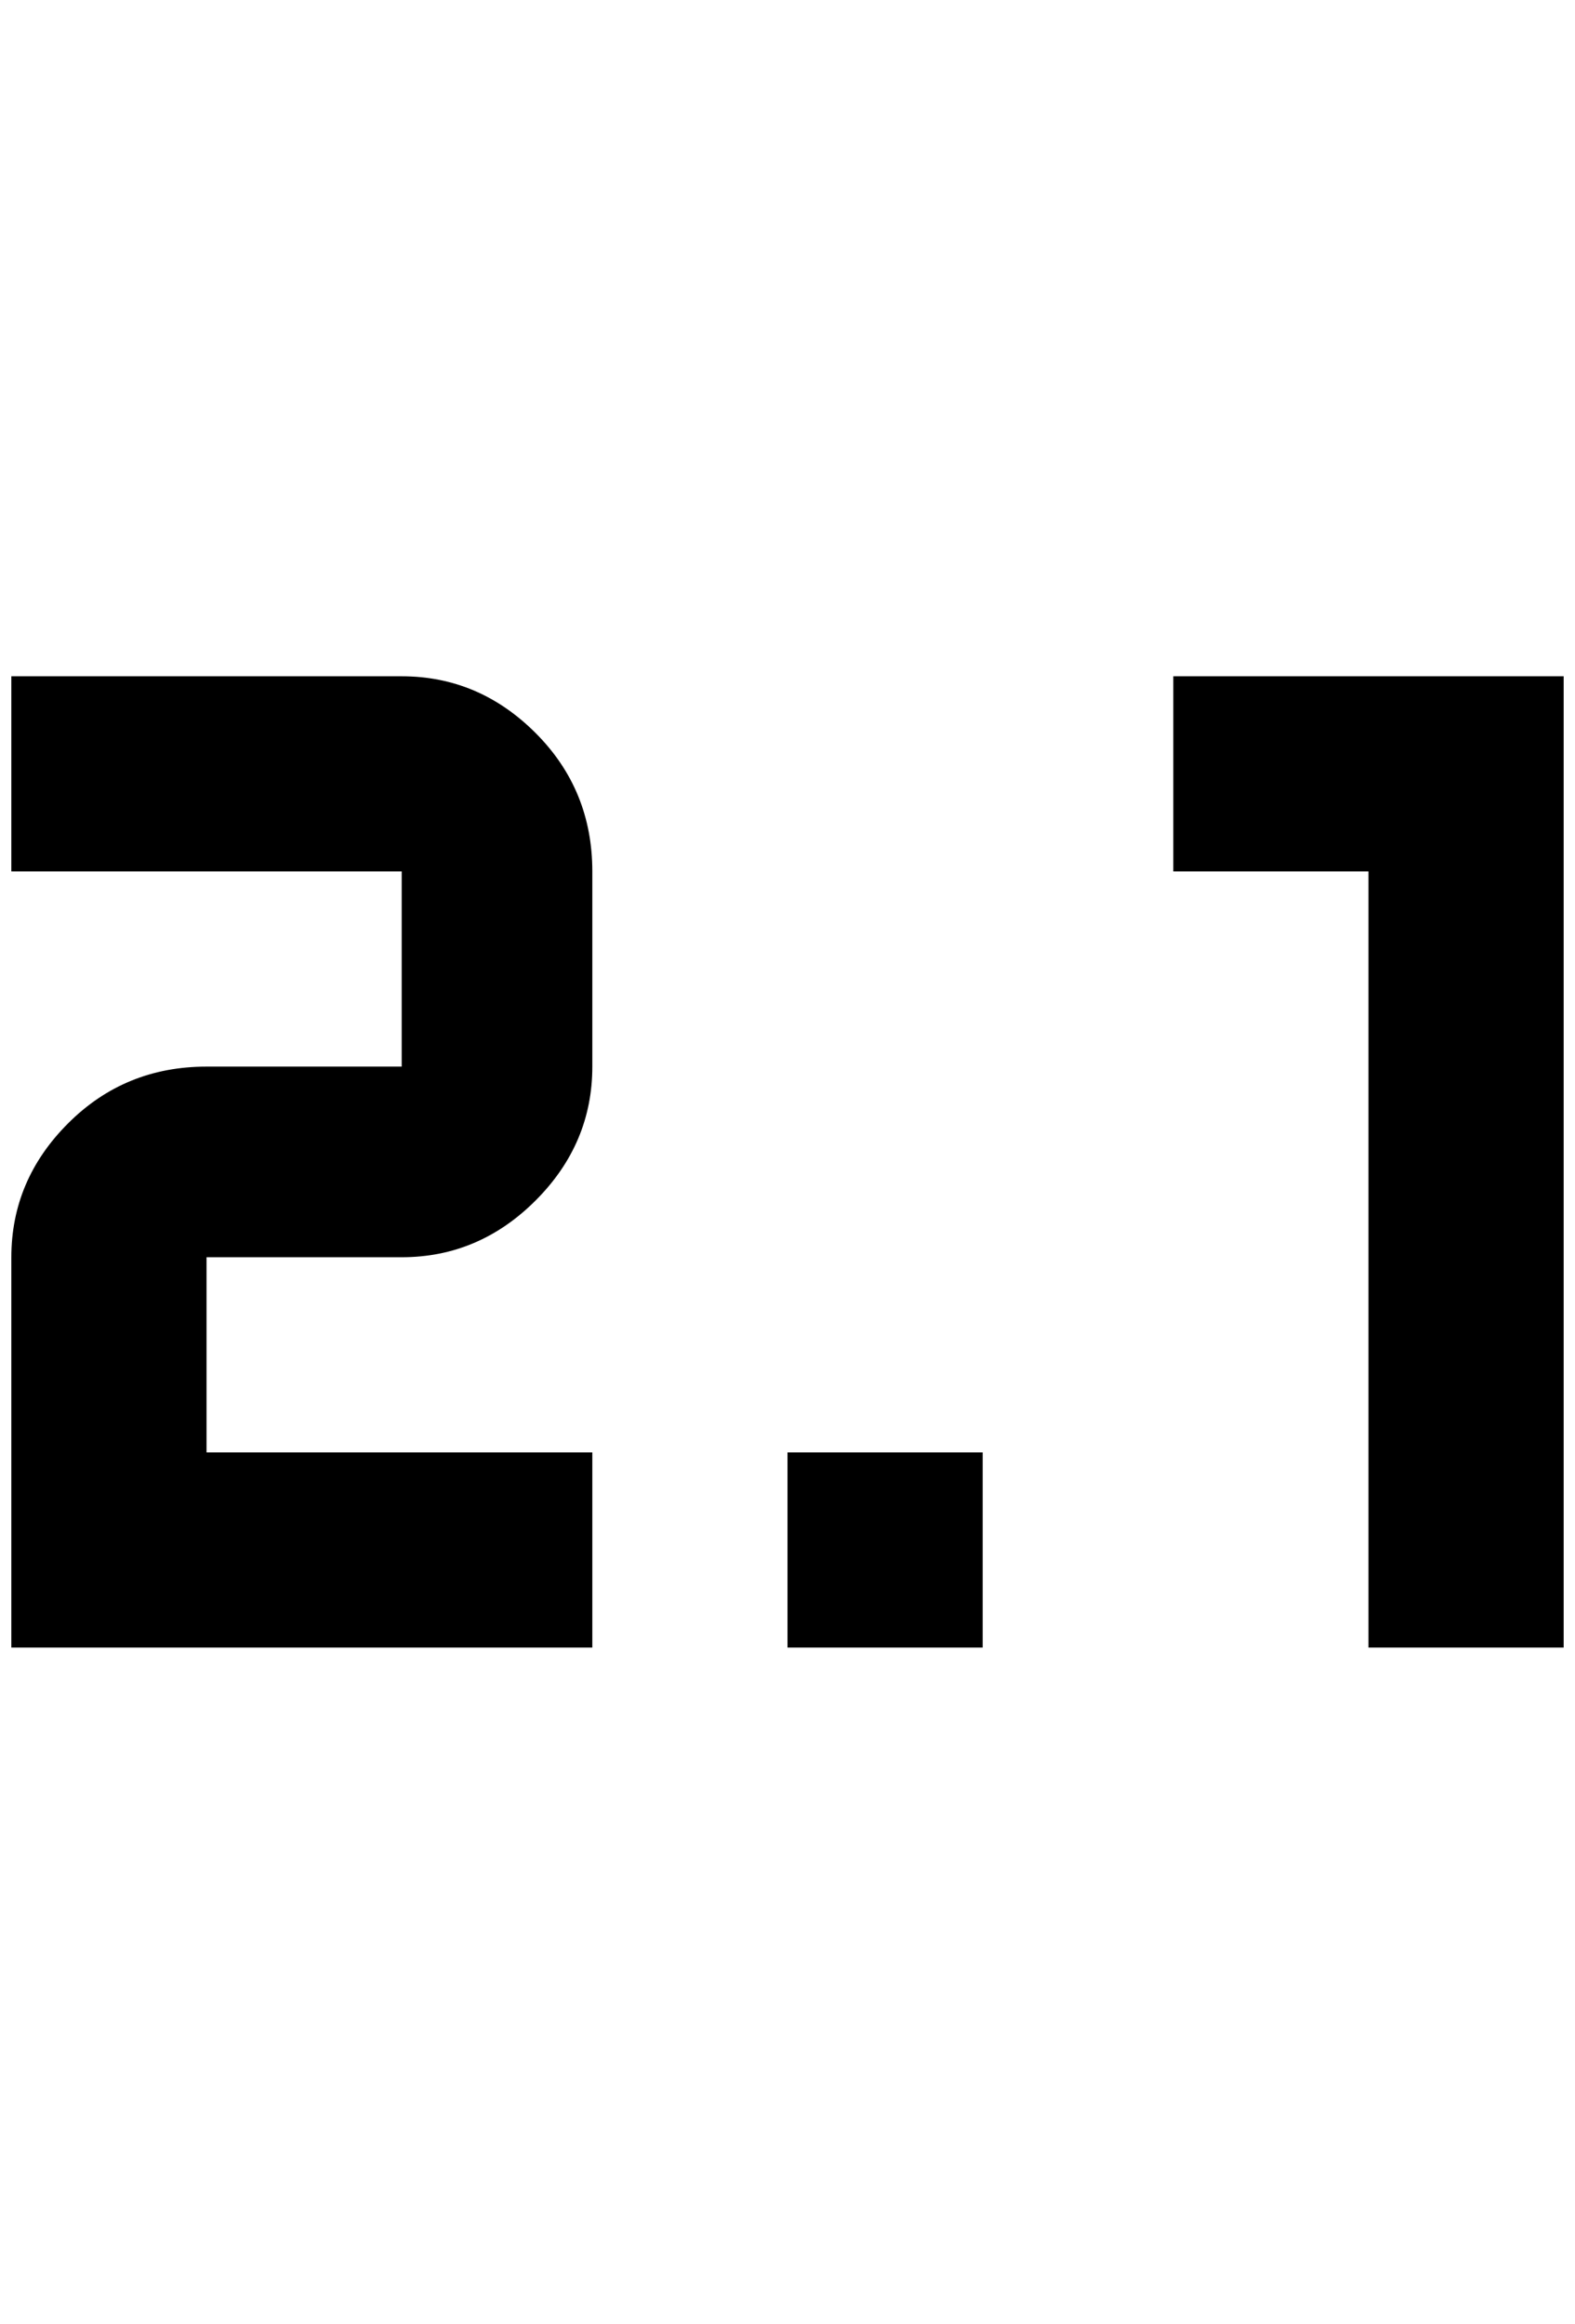 <?xml version="1.0" standalone="no"?>
<!DOCTYPE svg PUBLIC "-//W3C//DTD SVG 1.1//EN" "http://www.w3.org/Graphics/SVG/1.1/DTD/svg11.dtd" >
<svg xmlns="http://www.w3.org/2000/svg" xmlns:xlink="http://www.w3.org/1999/xlink" version="1.1" viewBox="-10 0 1388 2048">
   <path fill="currentColor"
d="M0 596v172h344v172h-172q-72 0 -122 50t-50 118v344h512v-172h-340v-172h172q68 0 118 -50t50 -118v-172q0 -72 -50 -122t-118 -50h-344zM856 1452h-172v-172h172v172zM1024 596v172h172v684h172v-856h-344z" />
</svg>
